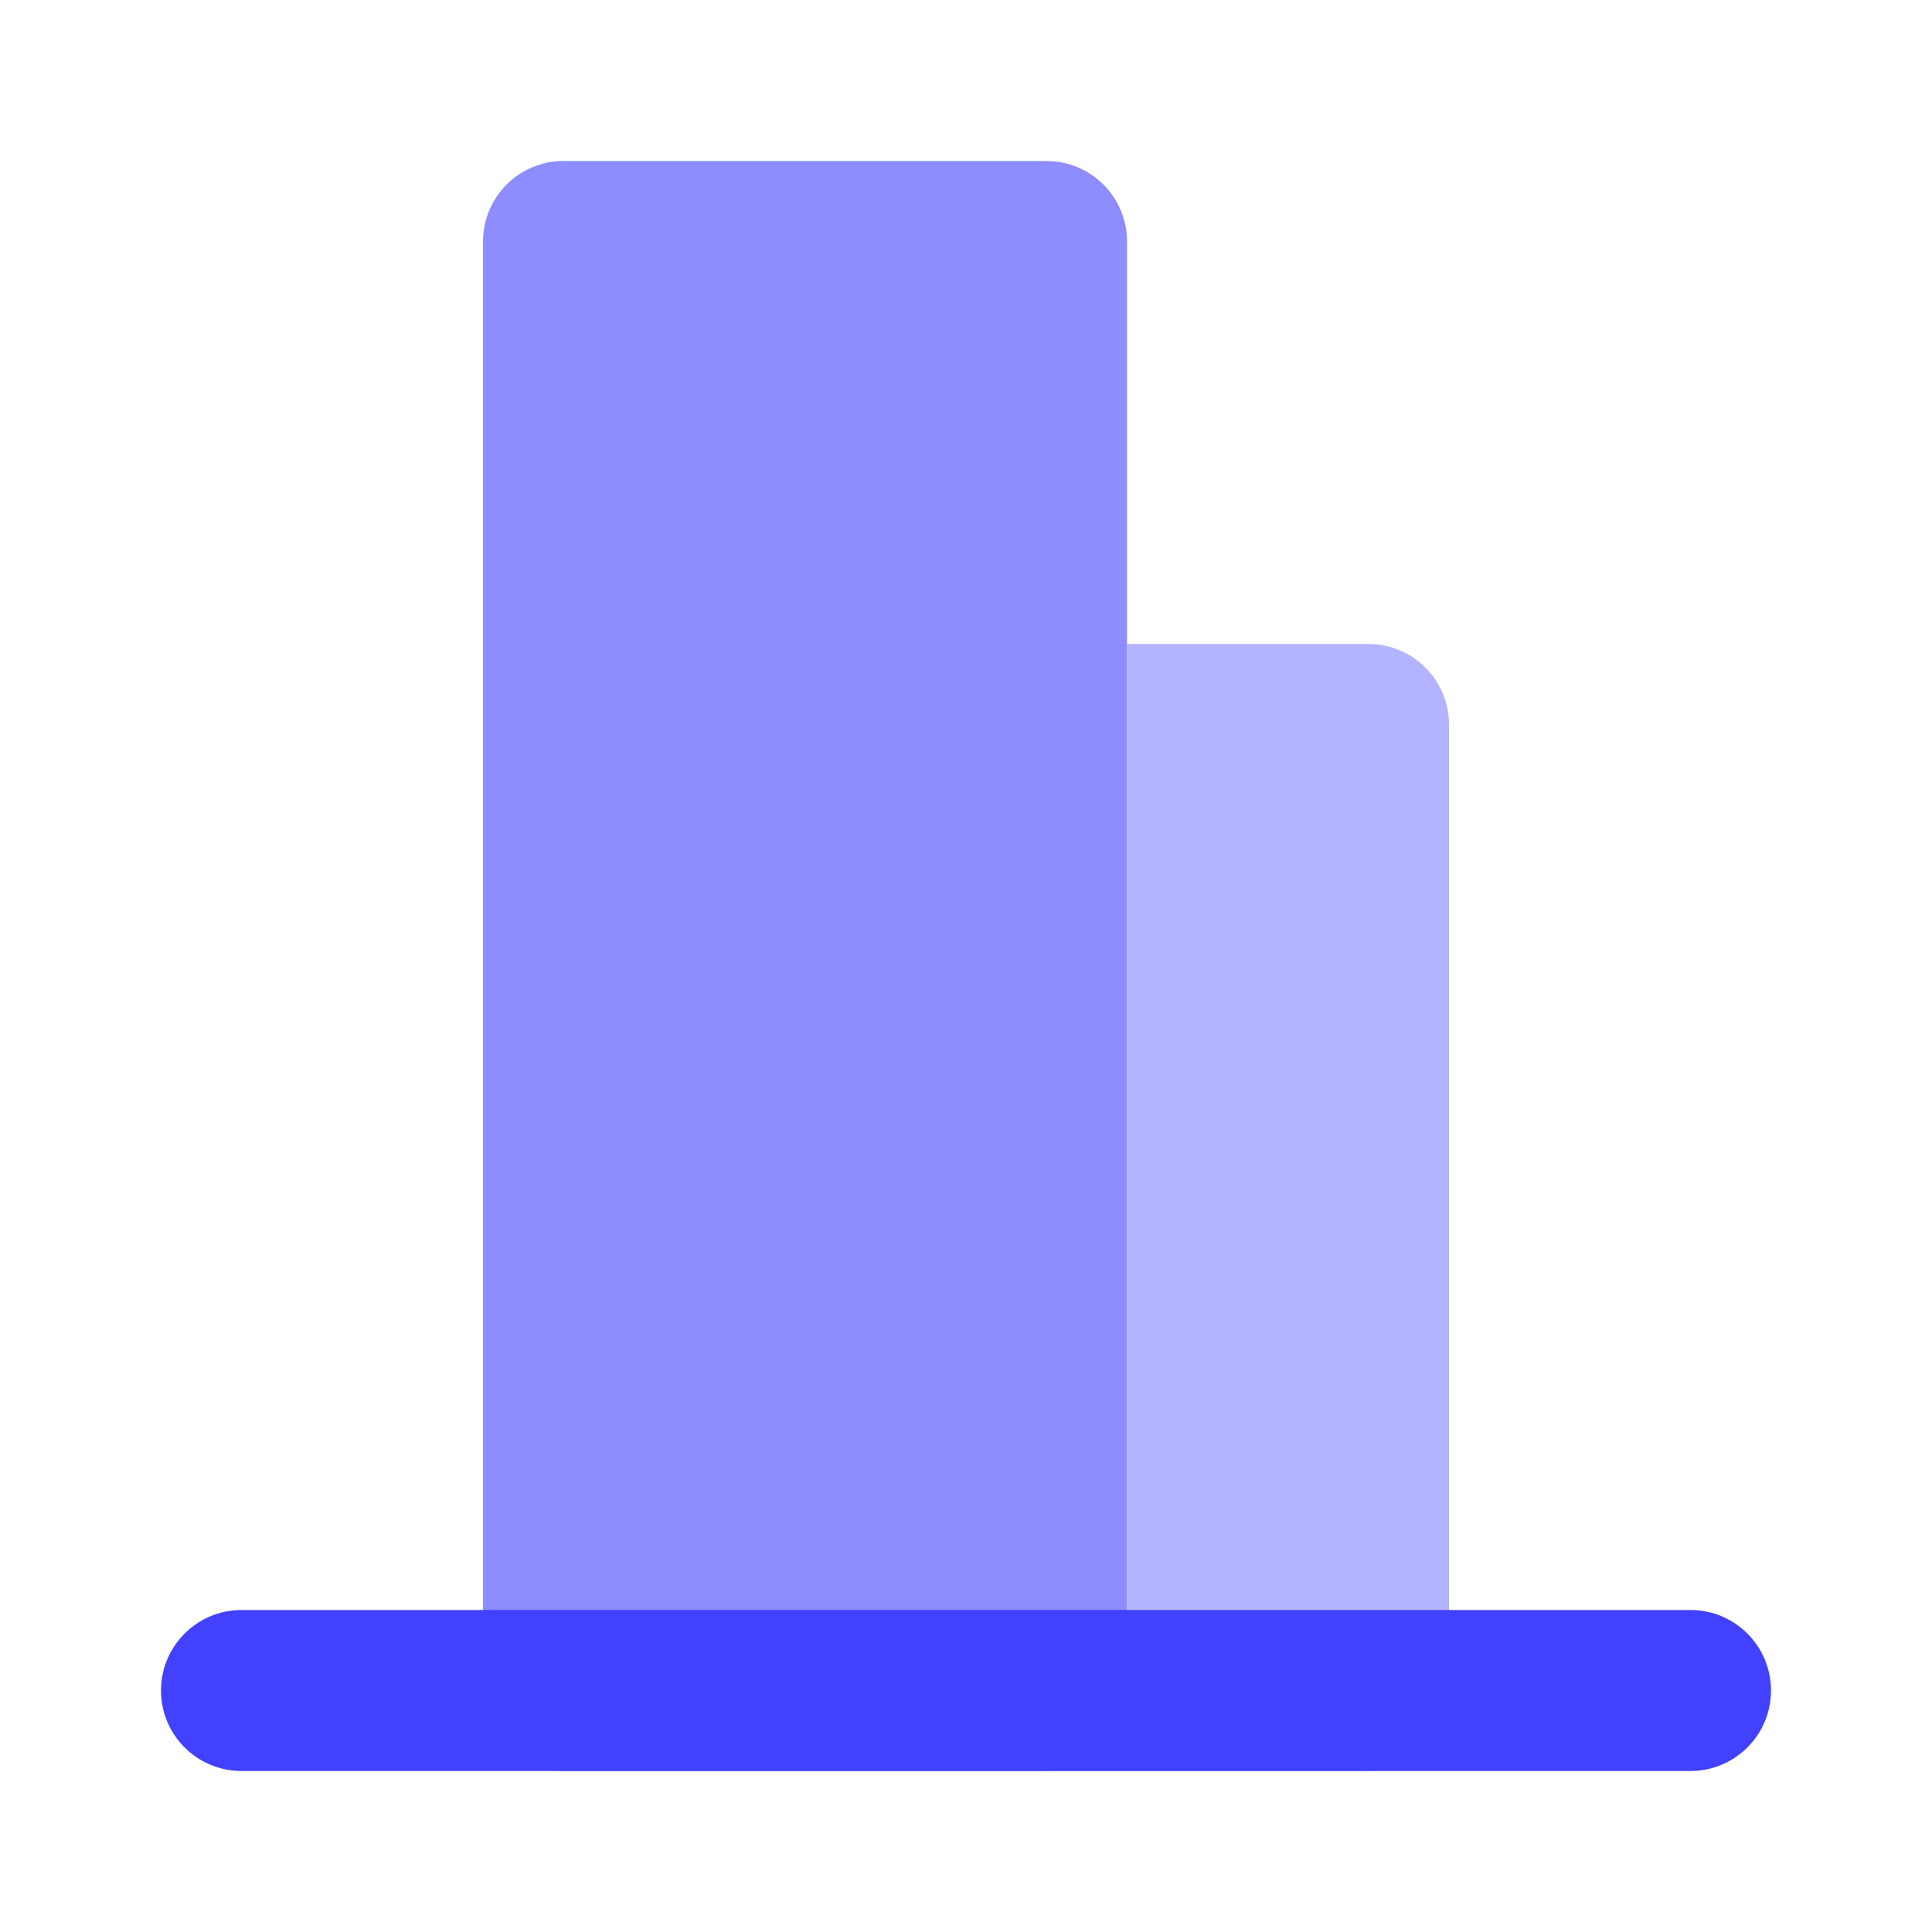 <svg xmlns="http://www.w3.org/2000/svg" enable-background="new 0 0 24 24" viewBox="0 0 24 24"><path fill="#8d8dff" d="M13,22H7c-0.552,0-1-0.447-1-0.999C6,21.001,6,21,6,21V3C6,2.448,6.447,2,6.999,2C6.999,2,7,2,7,2h6c0.552-0,1,0.447,1,0.999C14,2.999,14,3,14,3v18c0,0.552-0.447,1-0.999,1C13.001,22,13,22,13,22z"/><path fill="#b3b3ff" d="M17,8h-3v13c0,0.552-0.447,1-0.999,1H17c0,0,0.001,0,0.001,0C17.553,22,18,21.552,18,21V9c0-0,0-0.001,0-0.001C18,8.447,17.552,8,17,8z"/><path fill="#4141ff" d="M21,22H3c-0.552,0-1-0.448-1-1s0.448-1,1-1h18c0.552,0,1,0.448,1,1S21.552,22,21,22z"/></svg>